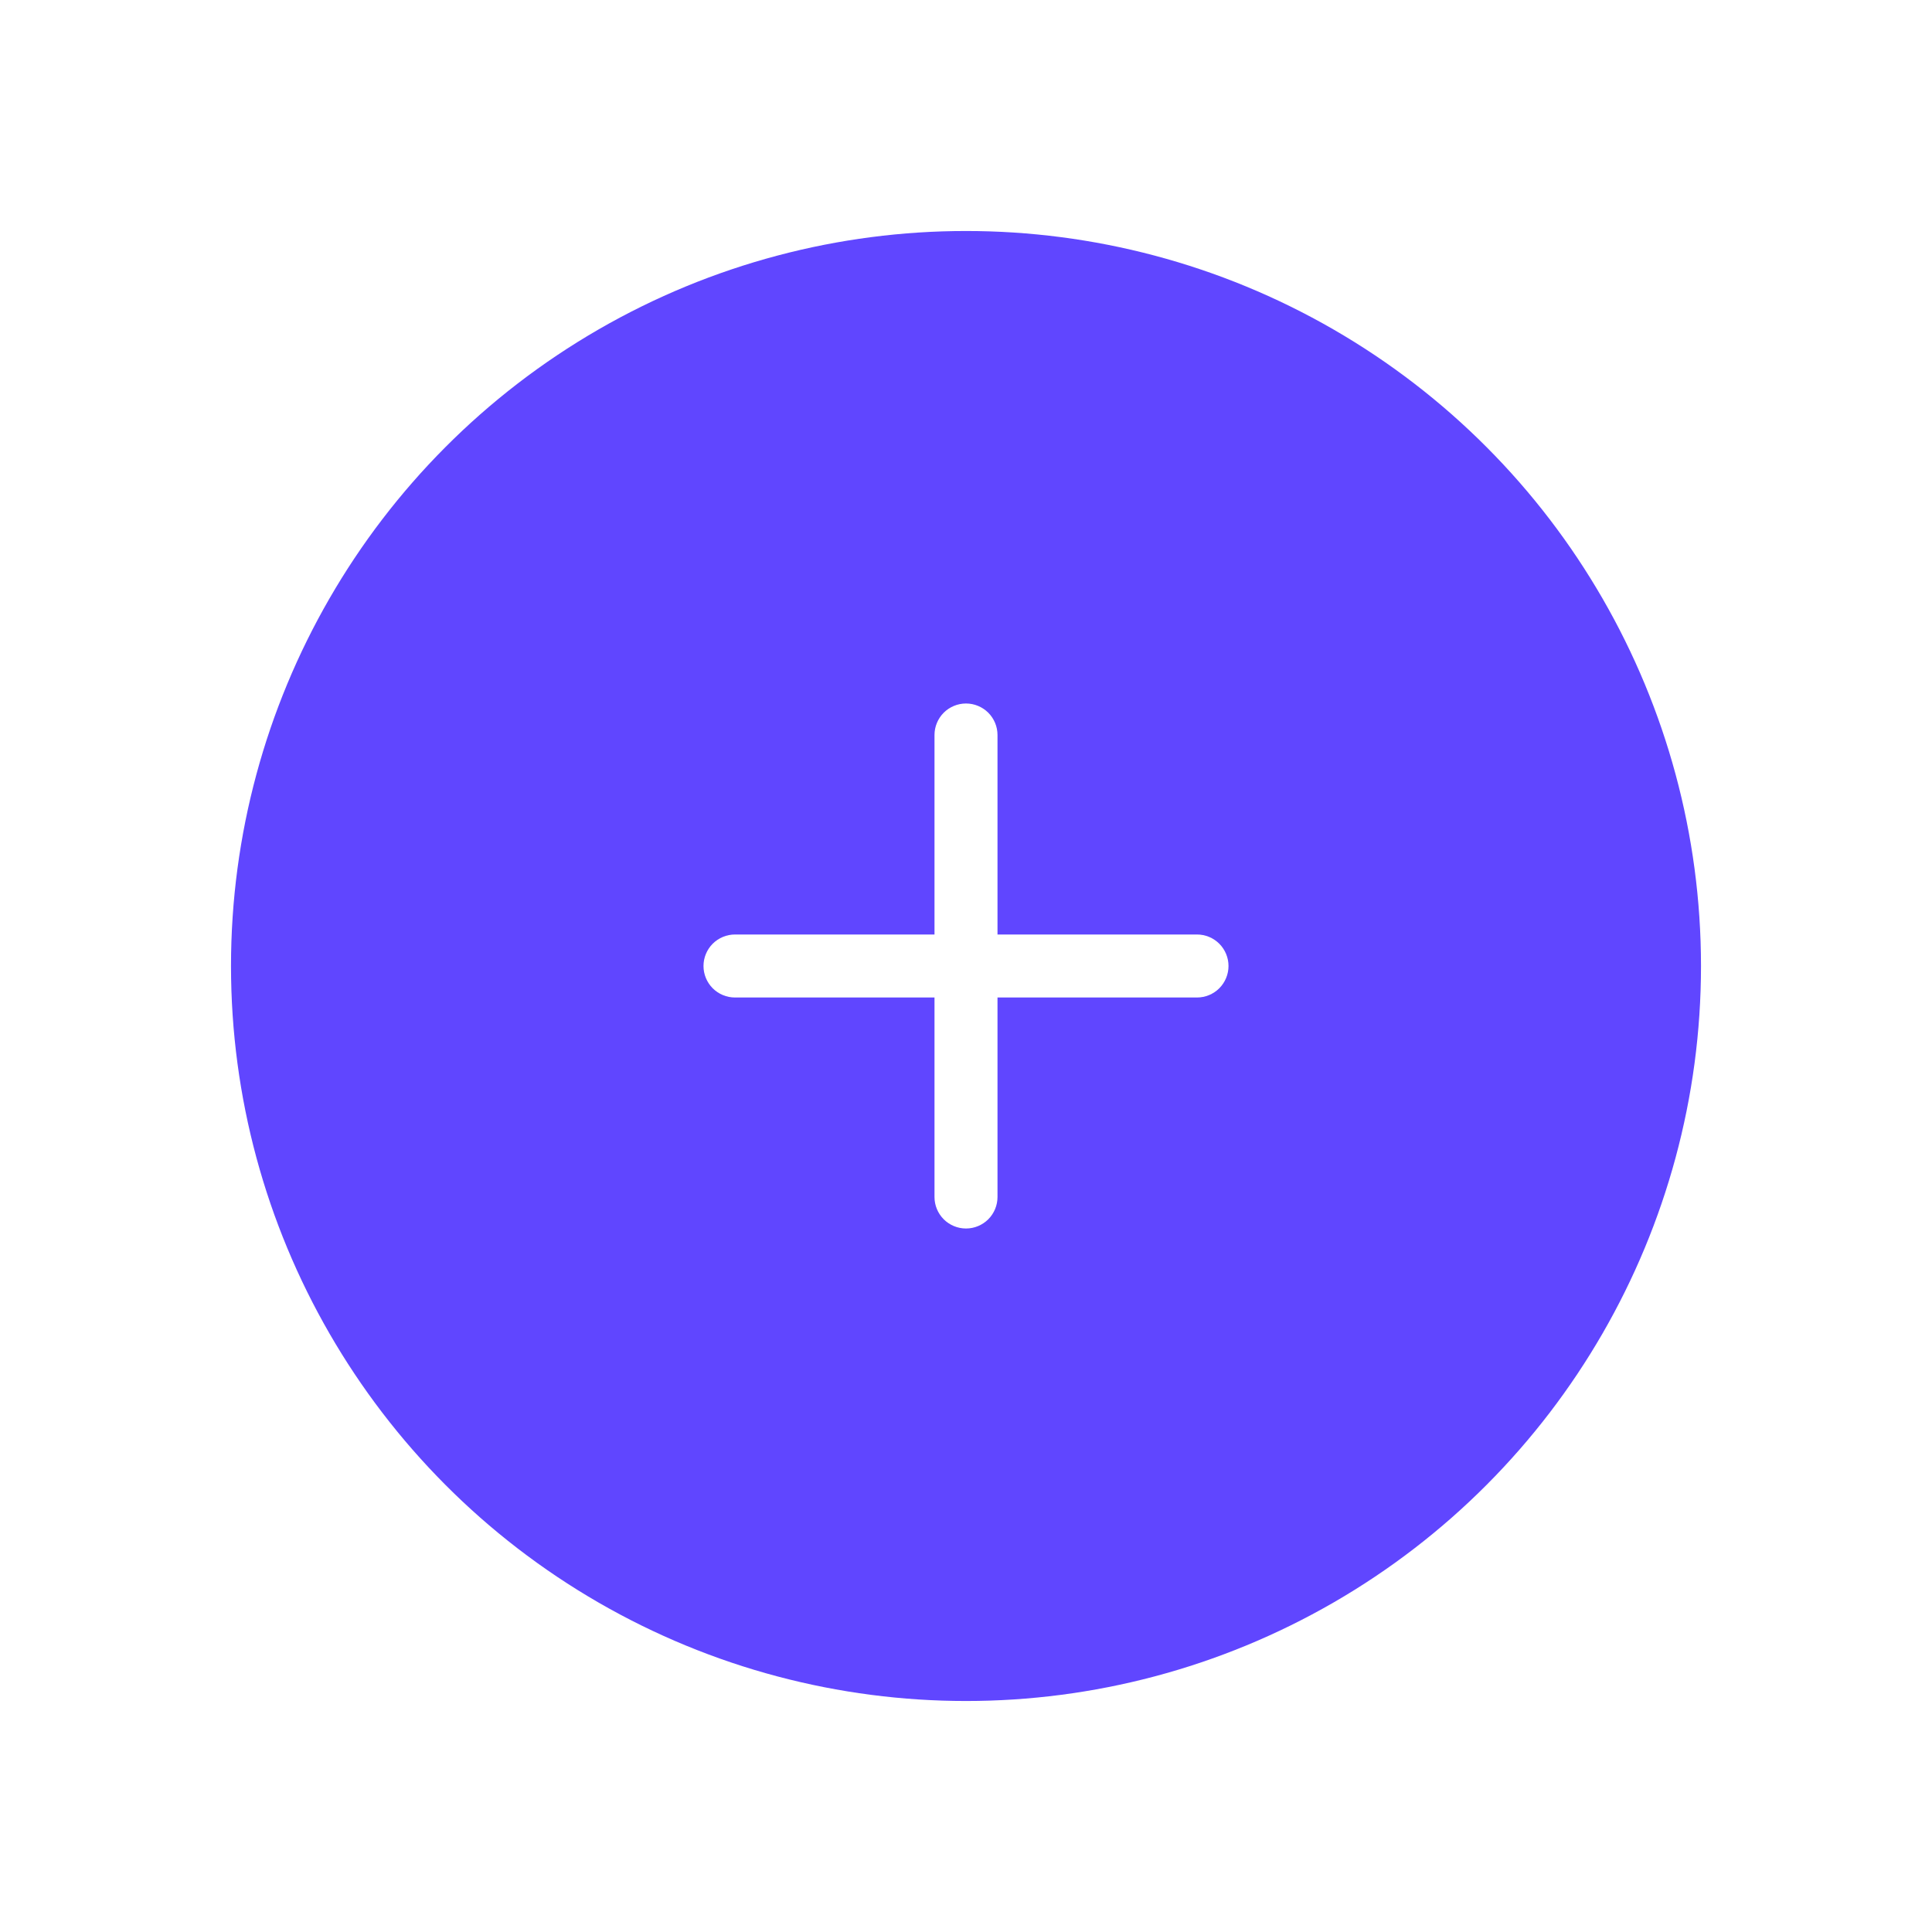 <svg width="92" height="92" viewBox="0 0 92 92" fill="none" xmlns="http://www.w3.org/2000/svg">
<g filter="url(#filter0_d_564_1741)">
<circle cx="46" cy="44" r="35" fill="#6046FF"/>
<path d="M58.5 44C58.5 44.398 58.342 44.779 58.061 45.061C57.779 45.342 57.398 45.5 57 45.5H47.5V55C47.5 55.398 47.342 55.779 47.061 56.061C46.779 56.342 46.398 56.5 46 56.5C45.602 56.5 45.221 56.342 44.939 56.061C44.658 55.779 44.5 55.398 44.5 55V45.5H35C34.602 45.5 34.221 45.342 33.939 45.061C33.658 44.779 33.5 44.398 33.5 44C33.5 43.602 33.658 43.221 33.939 42.939C34.221 42.658 34.602 42.5 35 42.5H44.5V33C44.5 32.602 44.658 32.221 44.939 31.939C45.221 31.658 45.602 31.5 46 31.5C46.398 31.5 46.779 31.658 47.061 31.939C47.342 32.221 47.5 32.602 47.5 33V42.5H57C57.398 42.5 57.779 42.658 58.061 42.939C58.342 43.221 58.5 43.602 58.5 44Z" fill="white"/>
</g>
<defs>
<filter id="filter0_d_564_1741" x="0" y="0" width="92" height="92" filterUnits="userSpaceOnUse" color-interpolation-filters="sRGB">
<feFlood flood-opacity="0" result="BackgroundImageFix"/>
<feColorMatrix in="SourceAlpha" type="matrix" values="0 0 0 0 0 0 0 0 0 0 0 0 0 0 0 0 0 0 127 0" result="hardAlpha"/>
<feOffset dy="2"/>
<feGaussianBlur stdDeviation="5.5"/>
<feComposite in2="hardAlpha" operator="out"/>
<feColorMatrix type="matrix" values="0 0 0 0 0 0 0 0 0 0 0 0 0 0 0 0 0 0 0.25 0"/>
<feBlend mode="normal" in2="BackgroundImageFix" result="effect1_dropShadow_564_1741"/>
<feBlend mode="normal" in="SourceGraphic" in2="effect1_dropShadow_564_1741" result="shape"/>
</filter>
</defs>
</svg>
